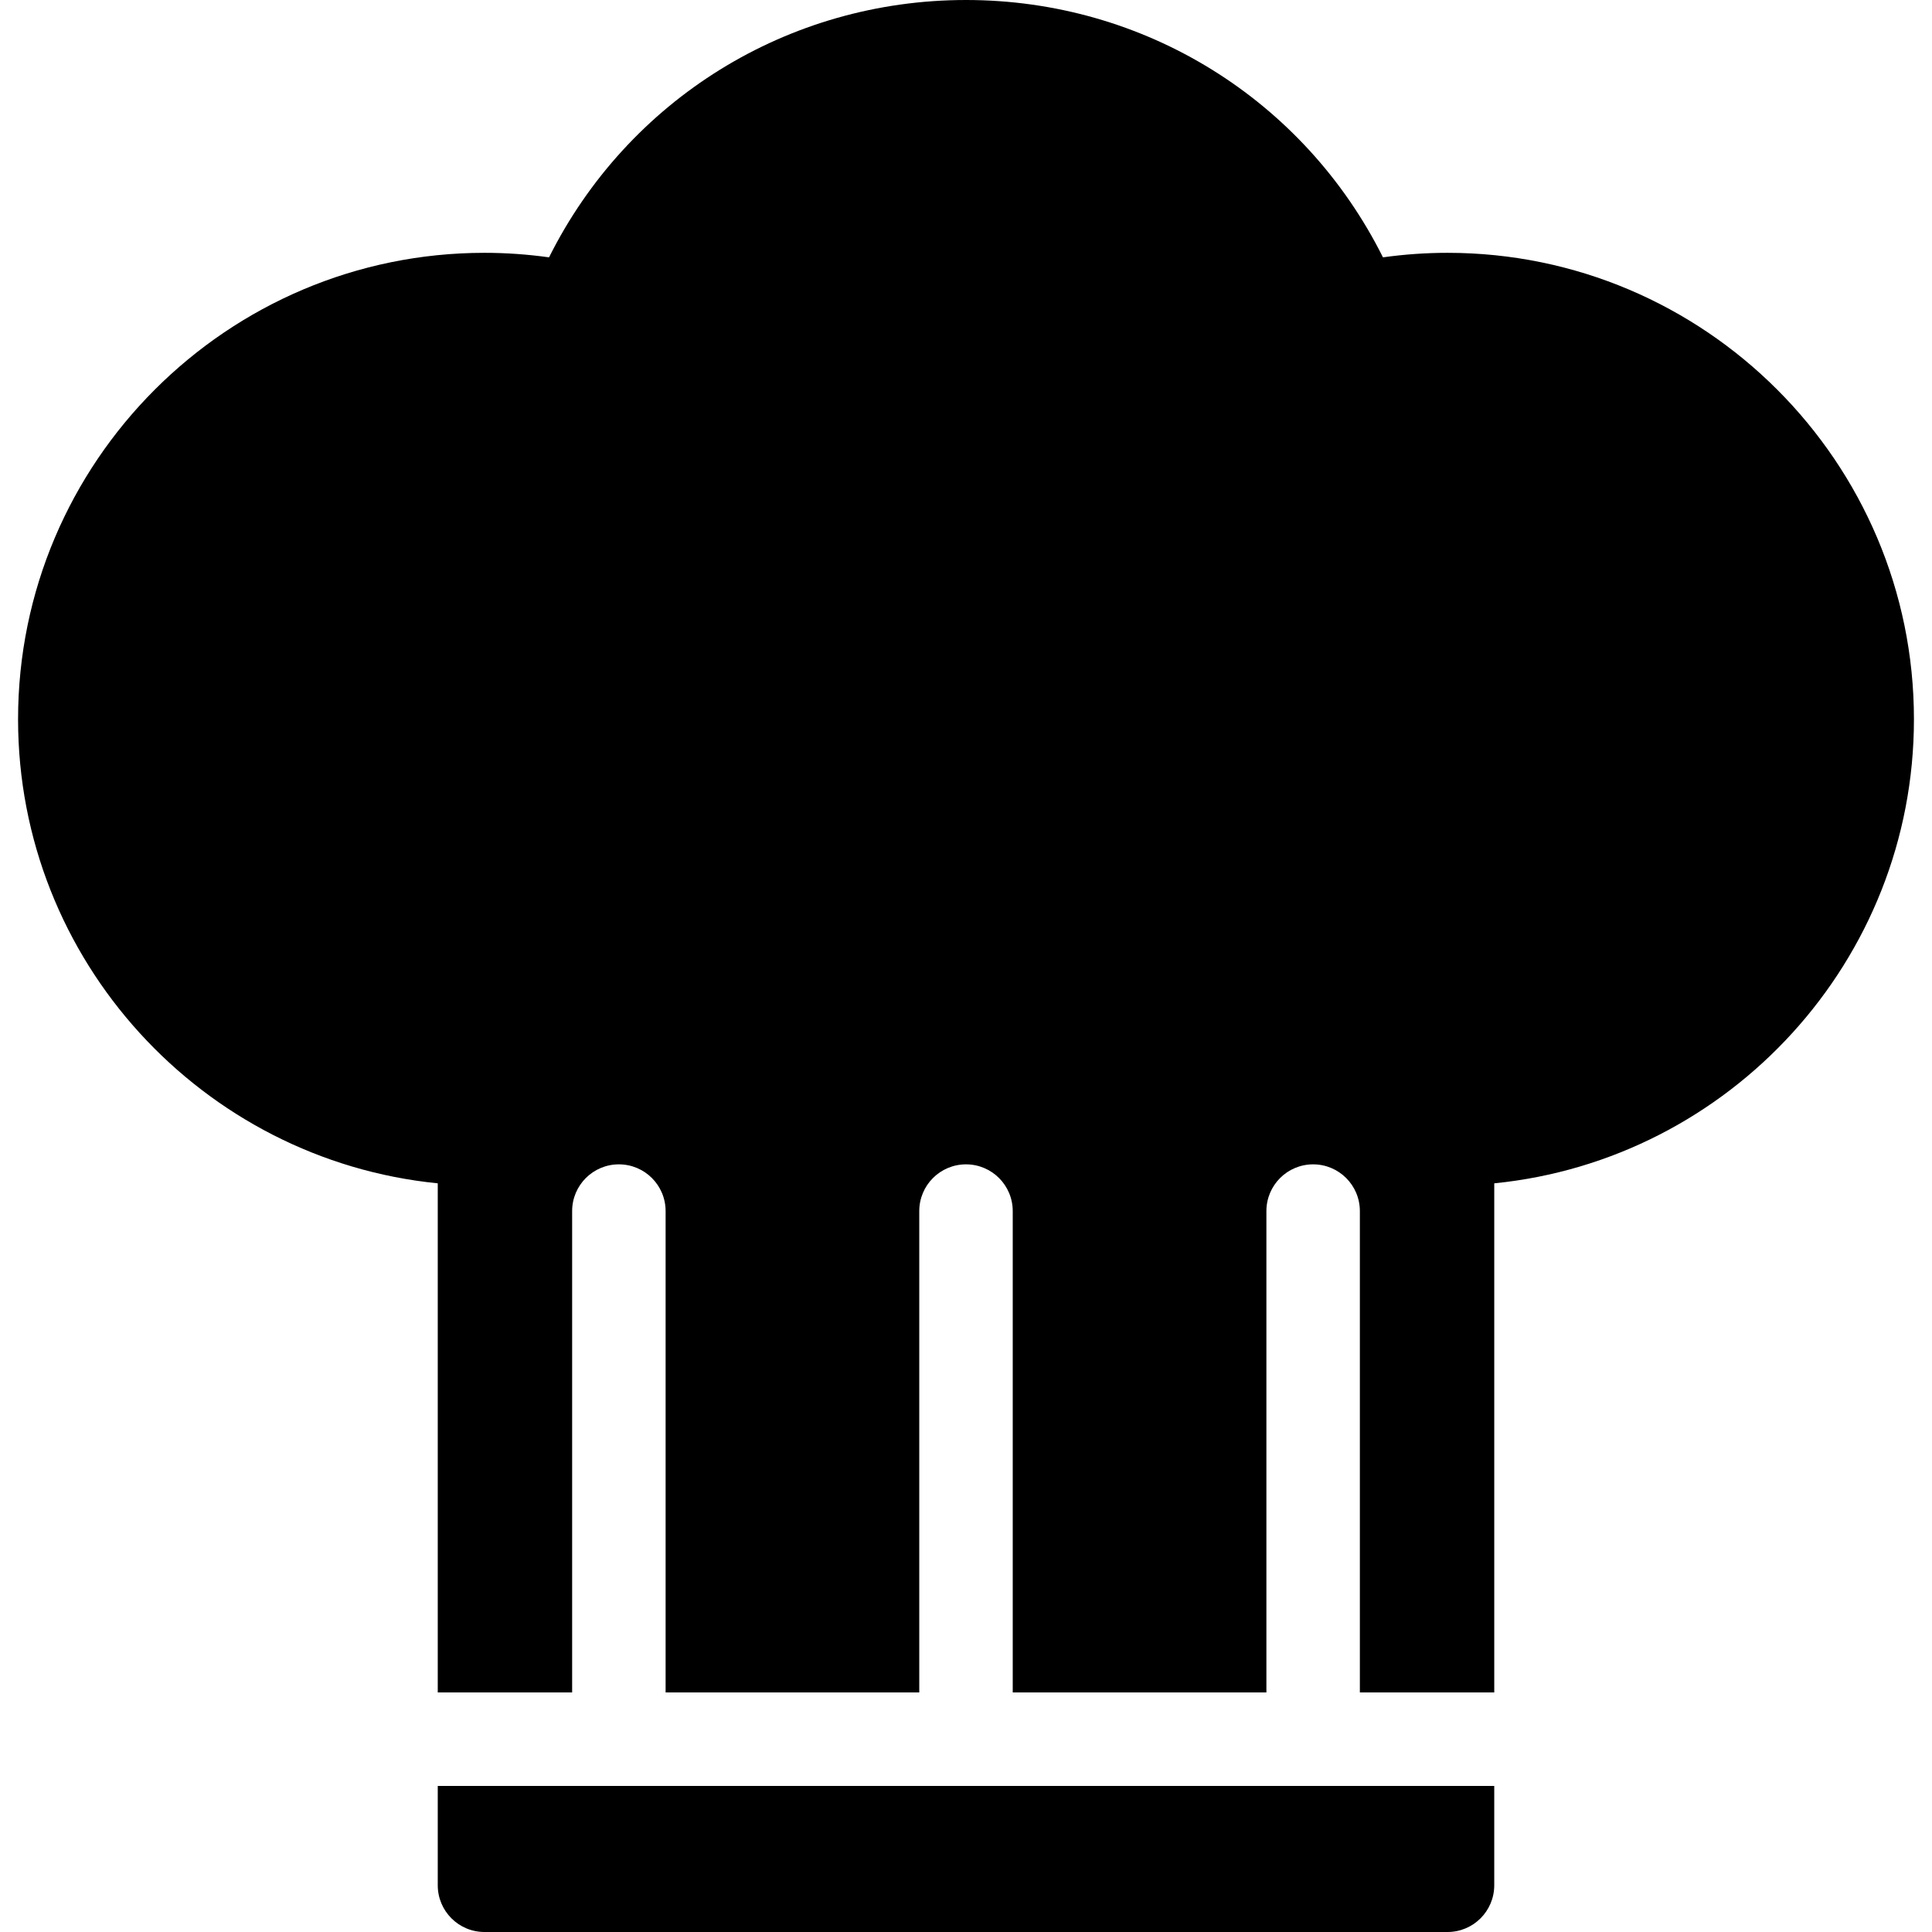 <?xml version="1.0" encoding="iso-8859-1"?>
<!-- Generator: Adobe Illustrator 17.1.0, SVG Export Plug-In . SVG Version: 6.00 Build 0)  -->
<!DOCTYPE svg PUBLIC "-//W3C//DTD SVG 1.1//EN" "http://www.w3.org/Graphics/SVG/1.1/DTD/svg11.dtd">
<svg version="1.1" id="Capa_1" xmlns="http://www.w3.org/2000/svg" xmlns:xlink="http://www.w3.org/1999/xlink" x="0px" y="0px"
	 viewBox="0 0 206.7 206.7" style="enable-background:new 0 0 206.7 206.7;" xml:space="preserve">
<path d="M159.866,191.071V201.7c0,2.762-2.238,5-5,5H51.834c-2.762,0-5-2.238-5-5v-10.629H159.866z M154.866,27.049
	c-2.299,0-4.609,0.162-6.906,0.484C139.538,10.68,122.445,0,103.351,0S67.162,10.68,58.74,27.533
	c-2.297-0.322-4.607-0.484-6.906-0.484c-27.516,0-49.901,22.386-49.901,49.901c0,25.828,19.726,47.136,44.901,49.652v54.469h14.378
	v-51.5c0-2.762,2.238-5,5-5s5,2.238,5,5v51.5H98.35v-51.5c0-2.762,2.238-5,5-5s5,2.238,5,5v51.5h27.139v-51.5c0-2.762,2.238-5,5-5
	s5,2.238,5,5v51.5h14.378v-54.469c25.176-2.517,44.901-23.824,44.901-49.652C204.768,49.435,182.382,27.049,154.866,27.049z"/>
<g>
</g>
<g>
</g>
<g>
</g>
<g>
</g>
<g>
</g>
<g>
</g>
<g>
</g>
<g>
</g>
<g>
</g>
<g>
</g>
<g>
</g>
<g>
</g>
<g>
</g>
<g>
</g>
<g>
</g>
</svg>
